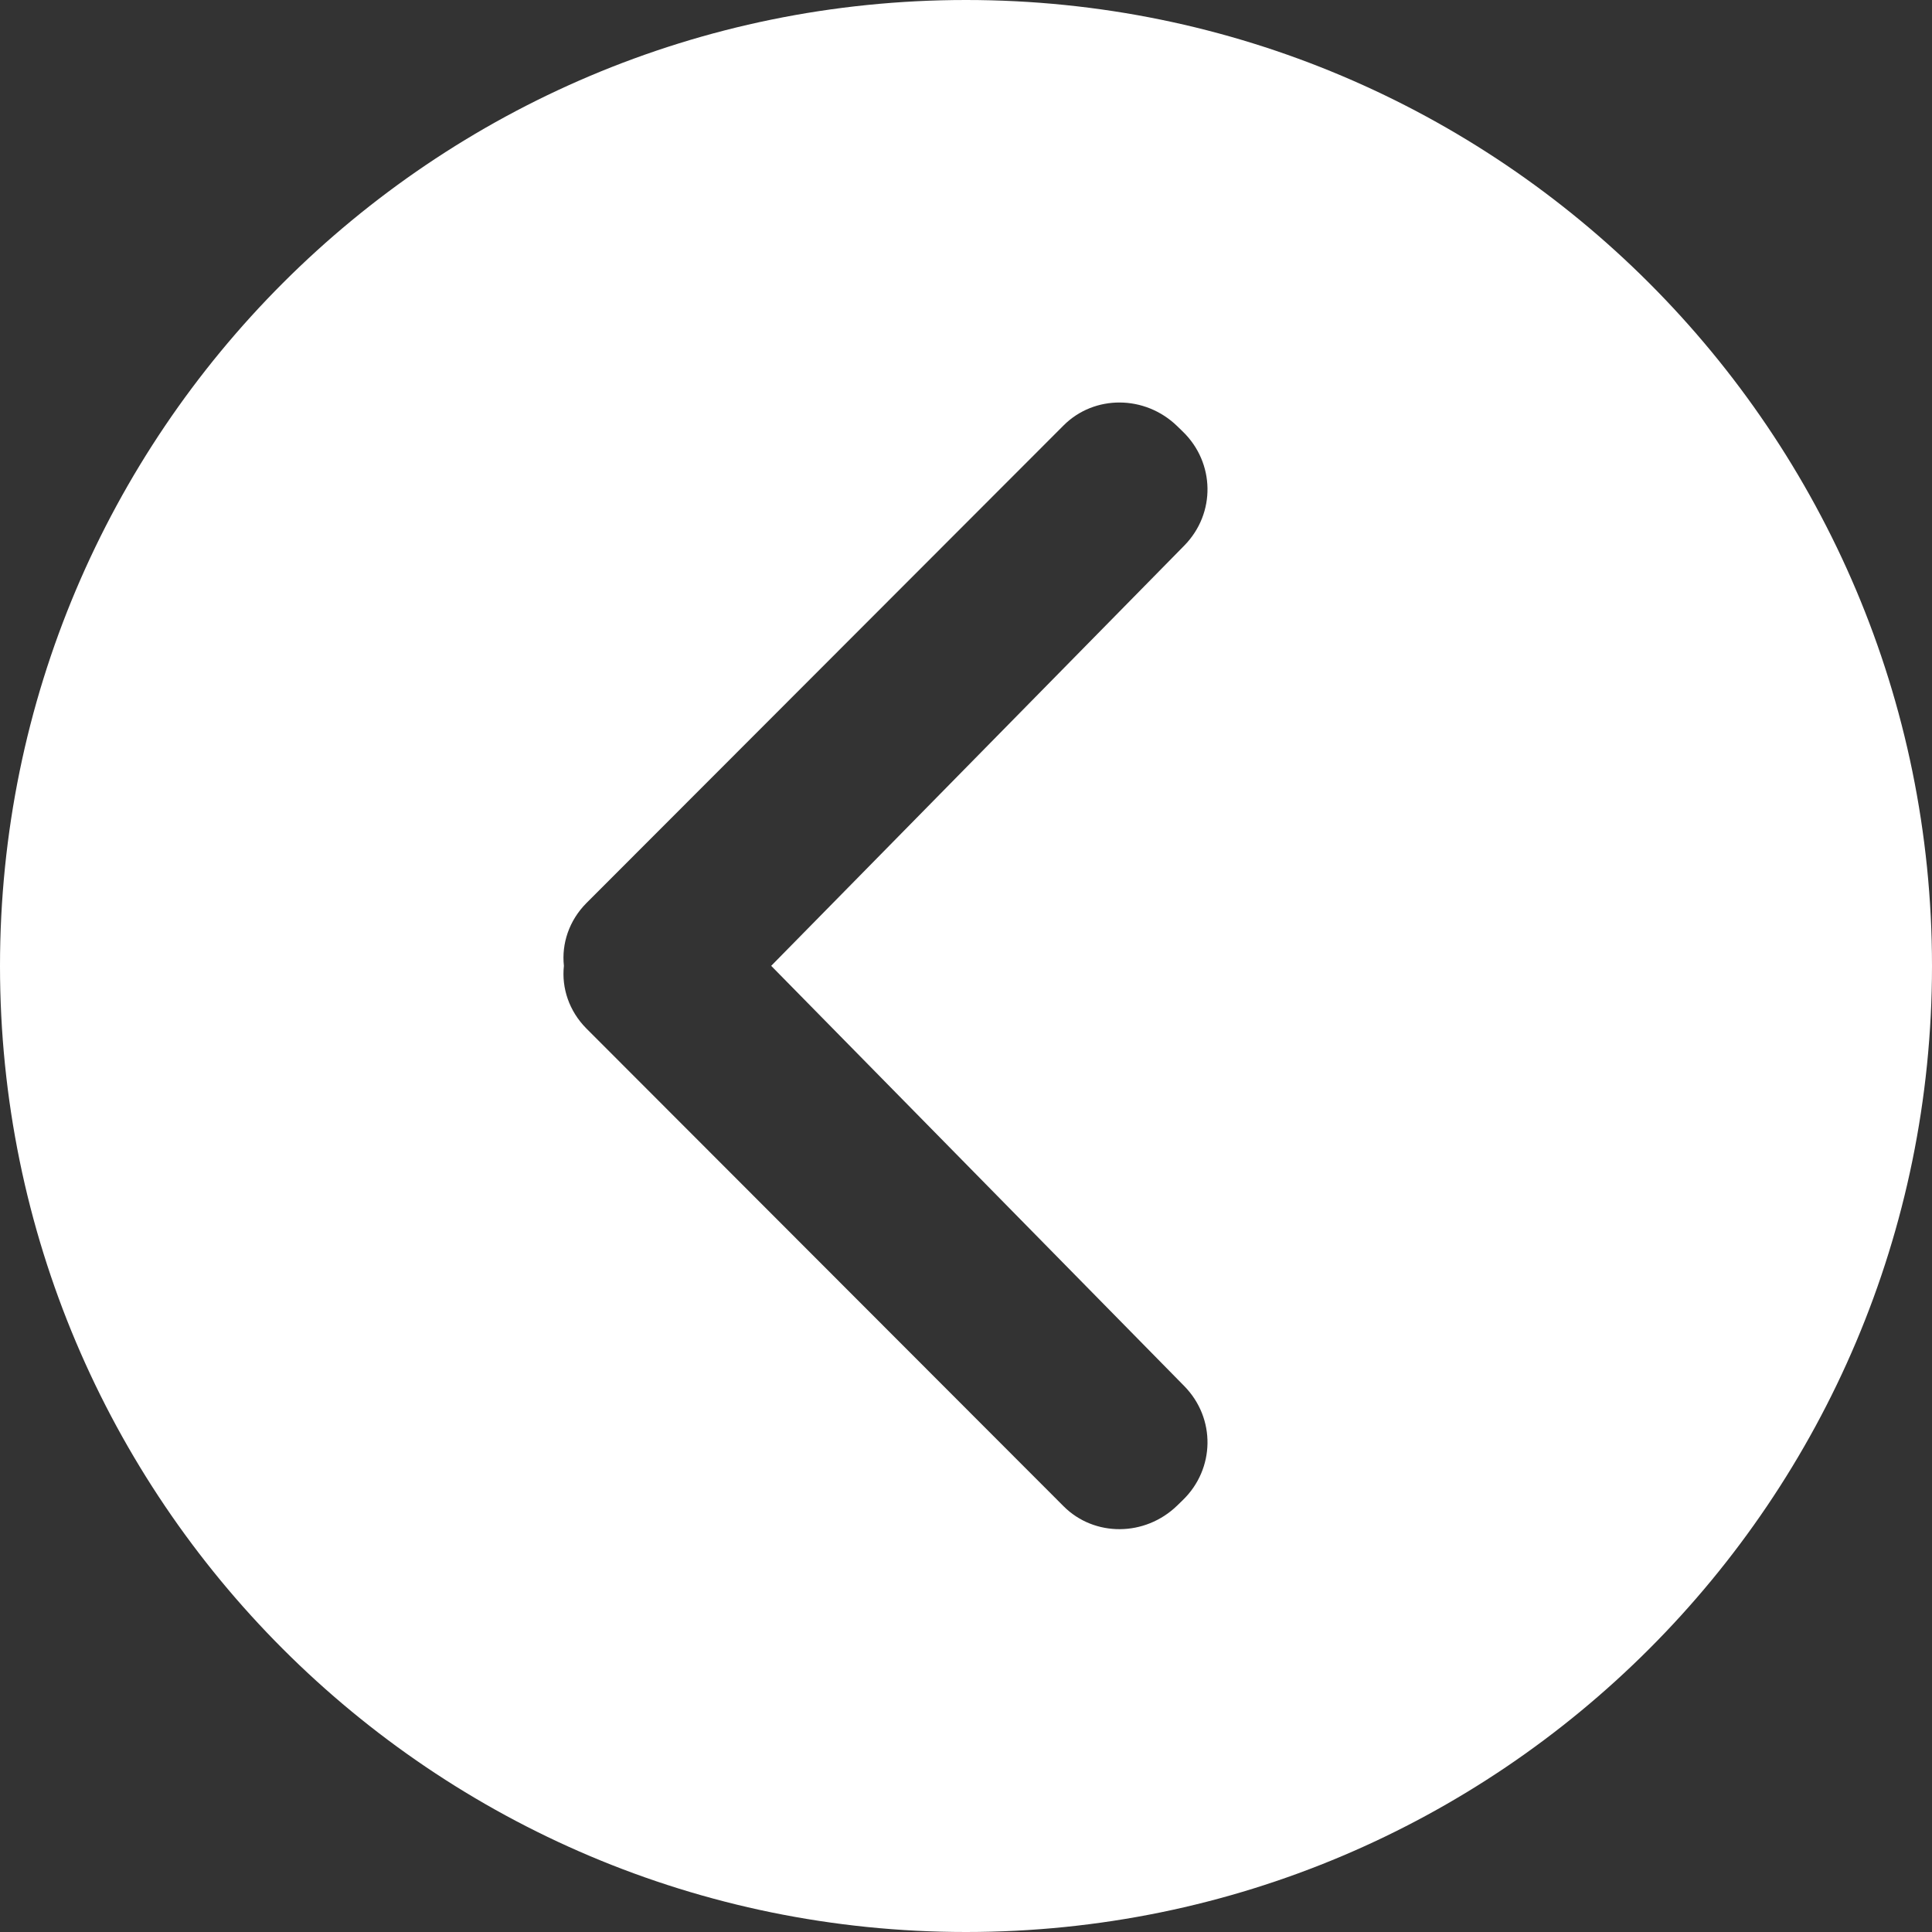 <svg width="24px" height="24px" viewBox="0 0 24 24" version="1.1" xmlns="http://www.w3.org/2000/svg" xmlns:xlink="http://www.w3.org/1999/xlink">
    <rect x="0" y="0" width="24" height="24" fill="#333333" stroke="none"/>
    <title>icon-back</title>
    <desc>Rostam VPN app</desc>
    <defs></defs>
    <g id="icon" stroke="none" stroke-width="1" fill="none" fill-rule="evenodd">
        <path d="M12,24 C5.373,24 -3.2900871e-16,18.627 -7.34788079e-16,12 C-1.14056745e-15,5.373 5.373,0 12,0 C18.627,0 24,5.373 24,12 C24,18.627 18.627,24 12,24 Z M7.005,11.998 C6.975,12.273 7.069,12.56 7.285,12.777 L13.213,18.712 C13.594,19.093 14.223,19.091 14.623,18.703 L14.694,18.634 C15.092,18.248 15.106,17.62 14.711,17.218 L9.58,11.998 L14.711,6.778 C15.106,6.376 15.092,5.748 14.694,5.362 L14.623,5.293 C14.223,4.905 13.594,4.903 13.213,5.284 L7.285,11.218 C7.069,11.435 6.975,11.723 7.005,11.998 L7.005,11.998 Z" id="path" fill="#FFFFFF"></path>
    </g>
</svg>
